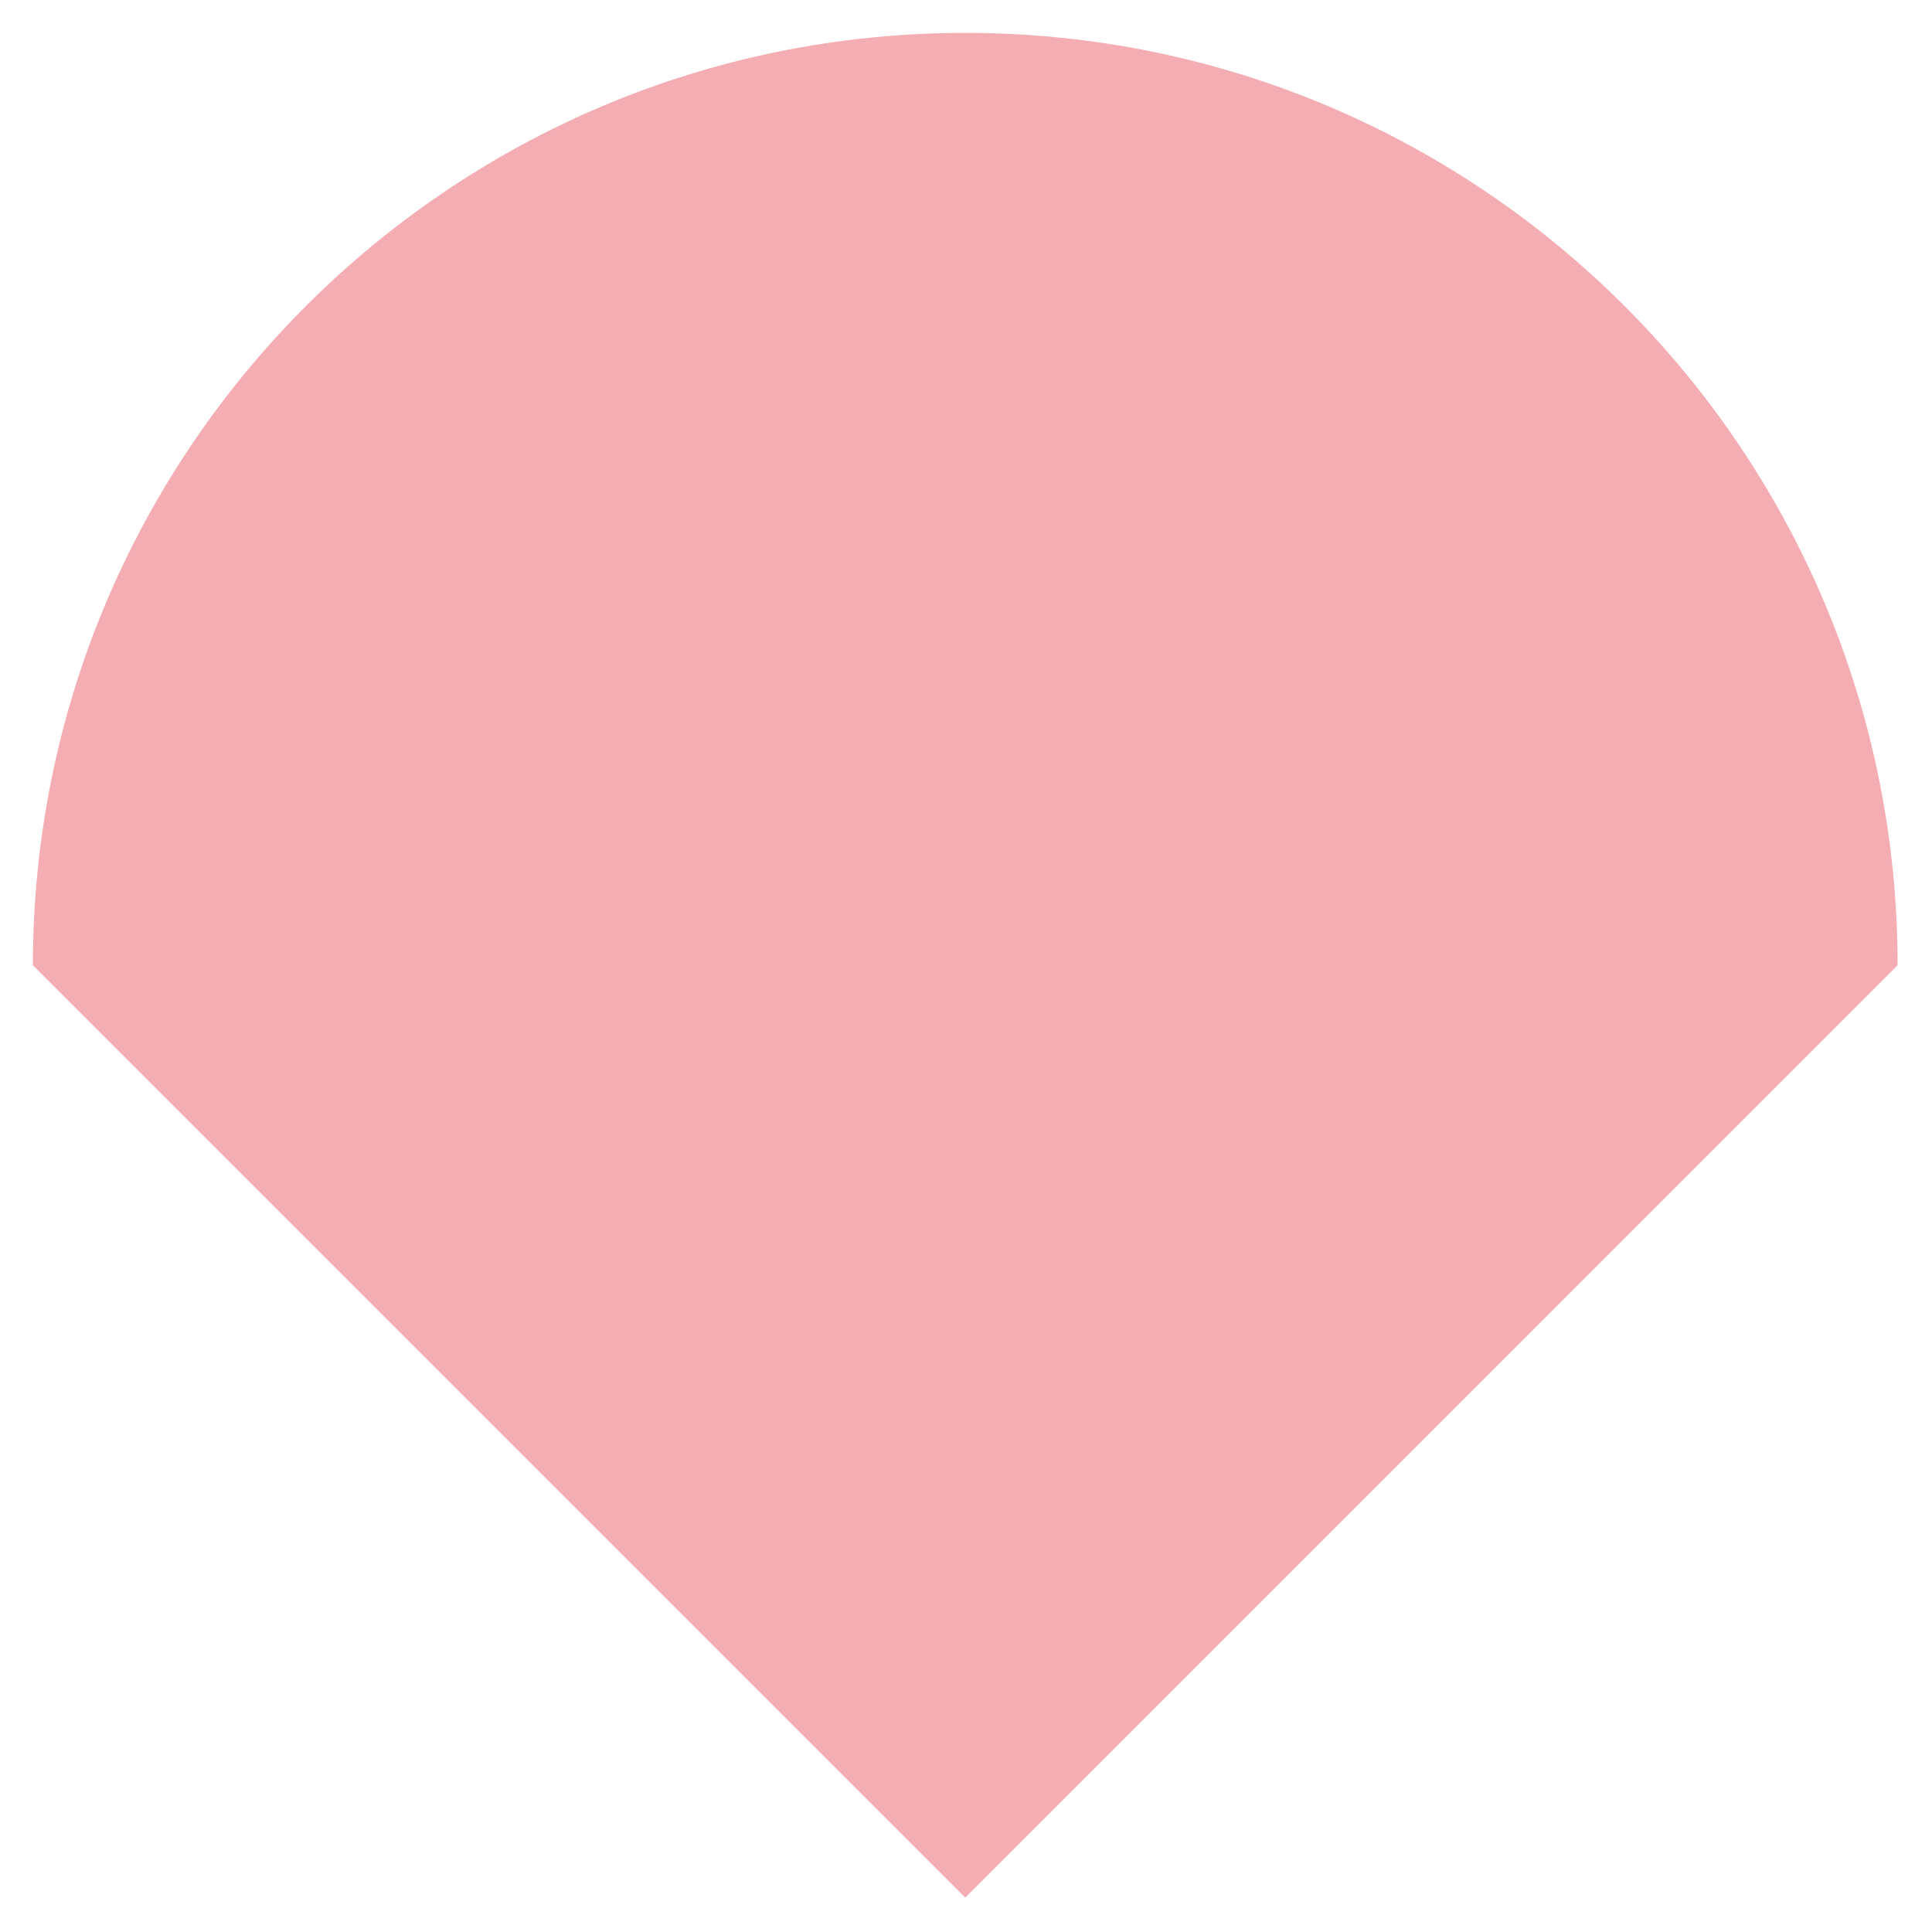 <svg width="151" height="151" viewBox="0 0 151 151" fill="none" xmlns="http://www.w3.org/2000/svg">
<path d="M75.44 2.571C35.196 2.571 2.571 35.196 2.571 75.441L75.44 148.31L148.31 75.441C148.31 35.196 115.685 2.571 75.44 2.571Z" fill="#F4ADB3"/>
</svg>
